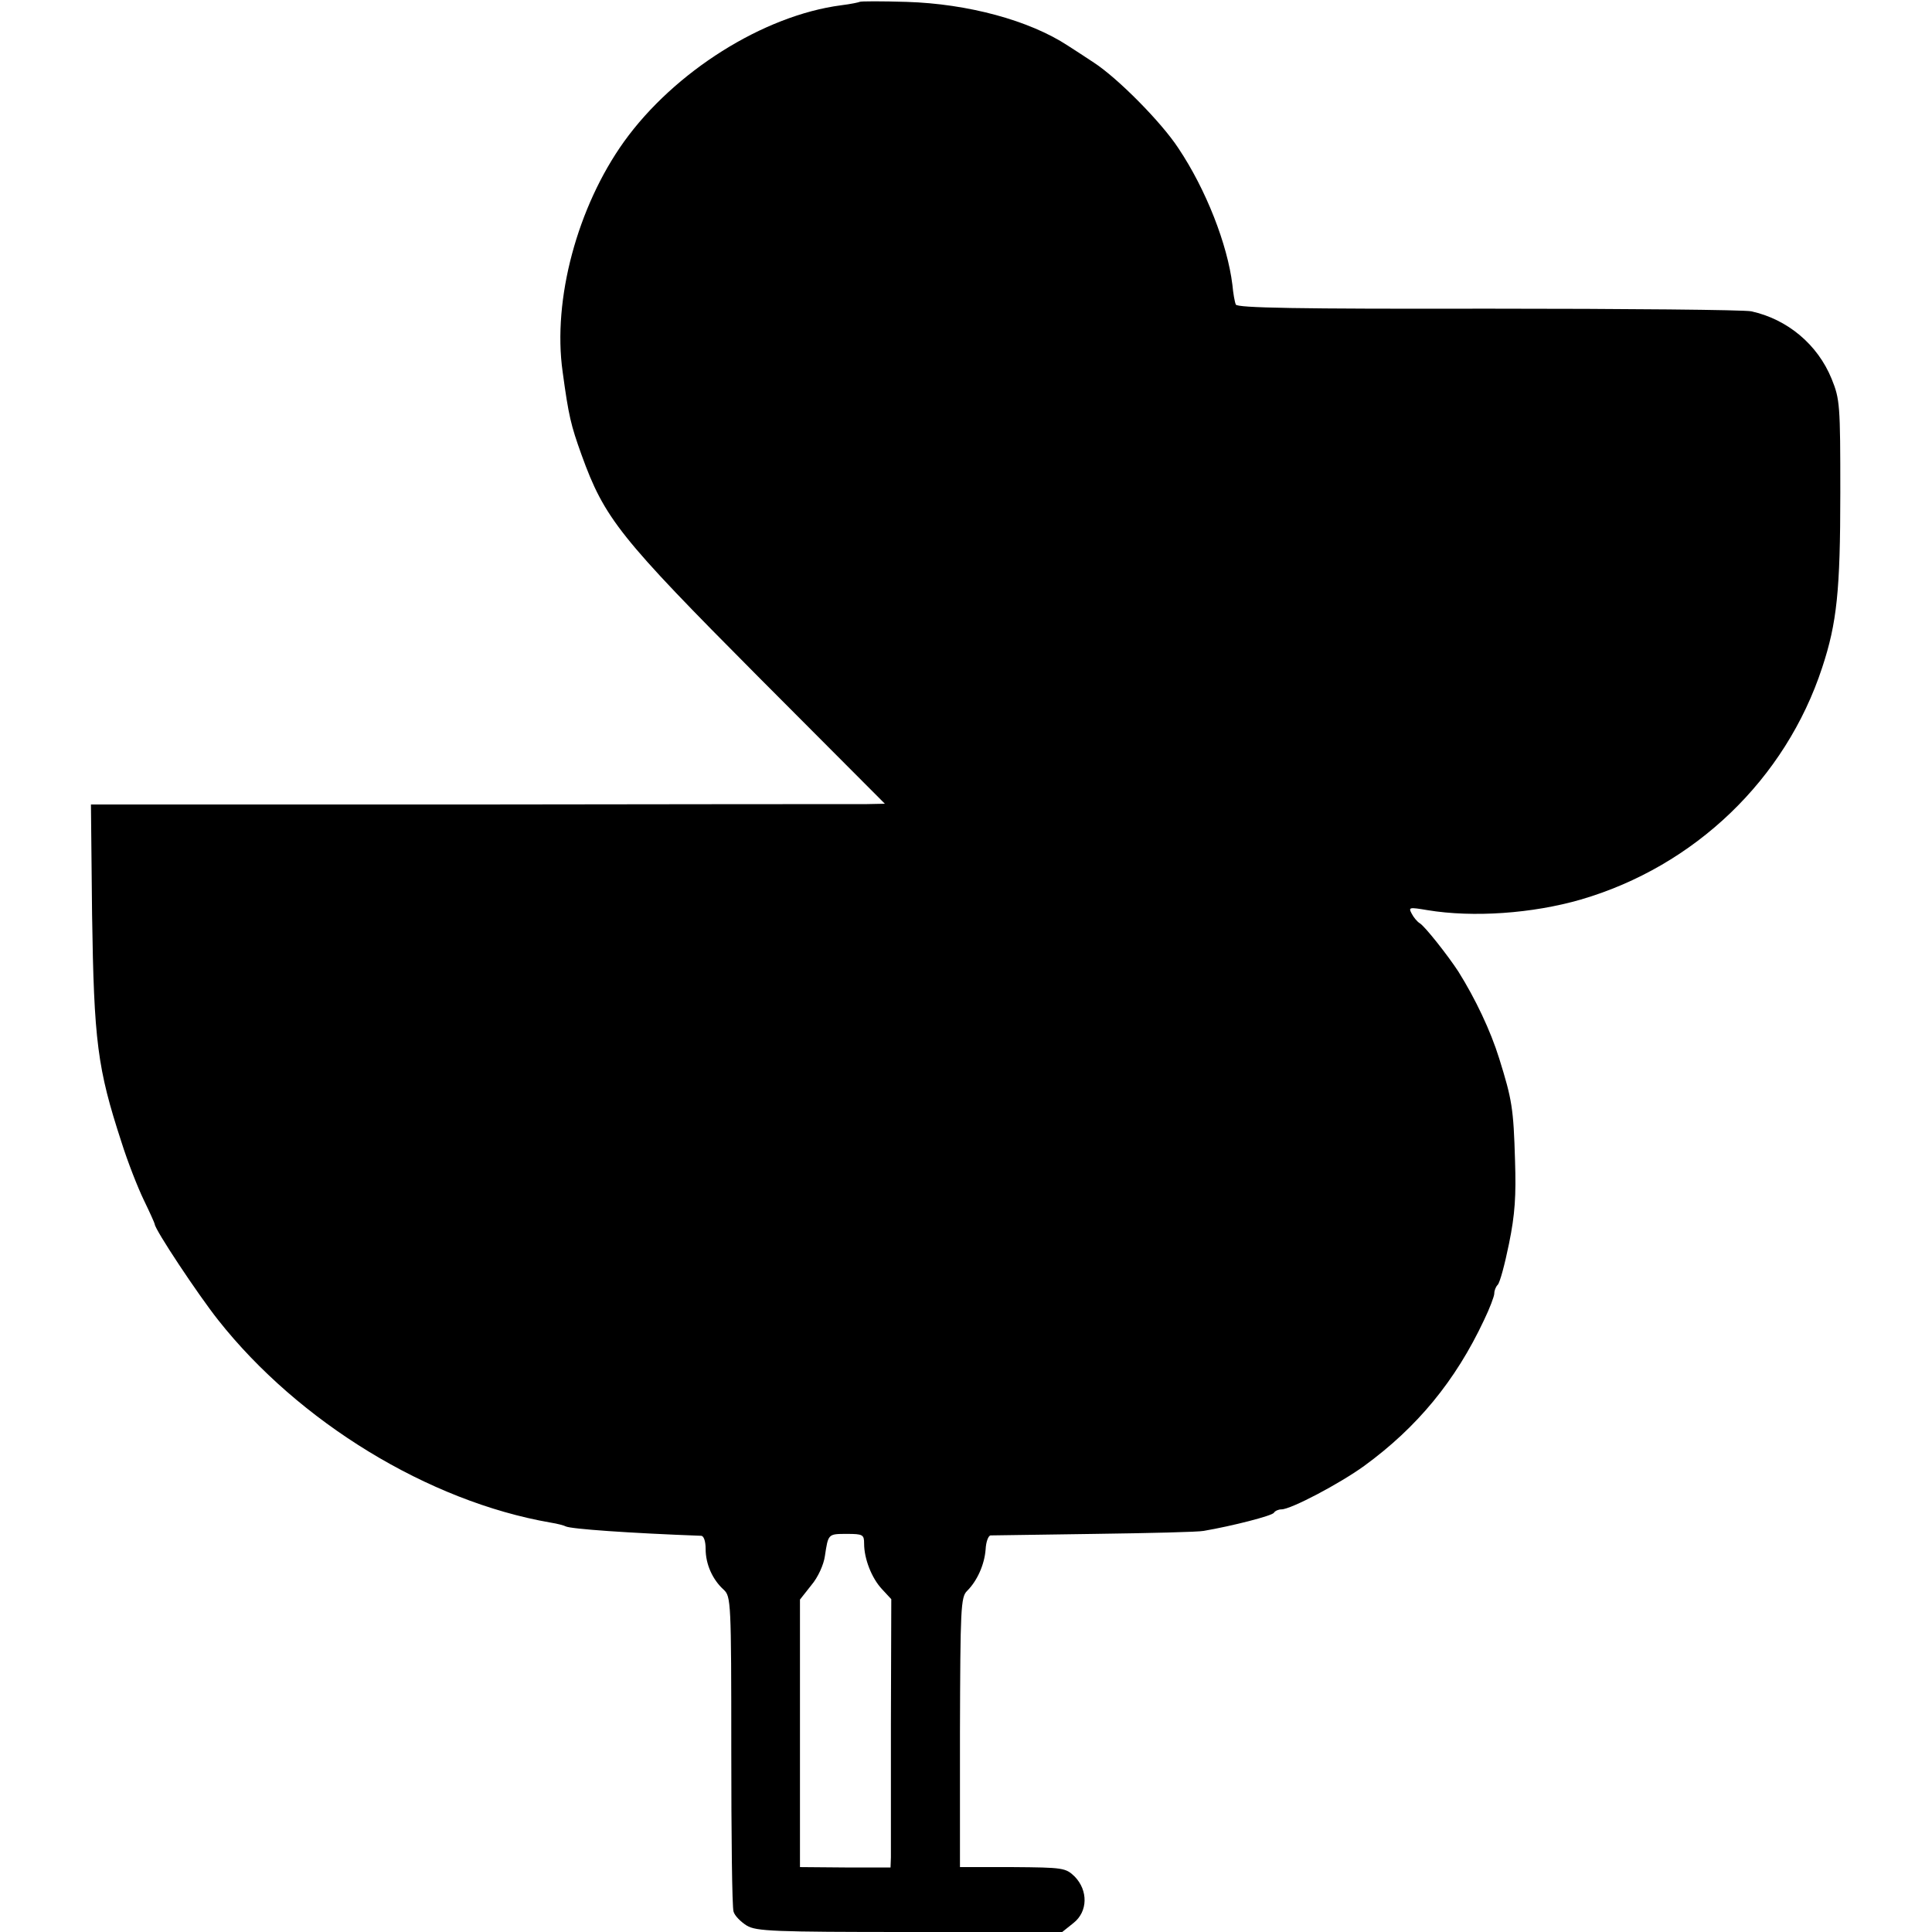 <?xml version="1.0" standalone="no"?>
<!DOCTYPE svg PUBLIC "-//W3C//DTD SVG 20010904//EN"
 "http://www.w3.org/TR/2001/REC-SVG-20010904/DTD/svg10.dtd">
<svg version="1.0" xmlns="http://www.w3.org/2000/svg"
 width="512pt" height="512pt" viewBox="0 0 512 512"
 preserveAspectRatio="xMidYMid meet">
<g transform="translate(0,512) scale(0.1,-0.1)"
fill="#000000" stroke="none">
<path d="M2278 5115 c-1 -1 -24 -6 -49 -9 -206 -27 -442 -176 -575 -361 -124
-173 -190 -419 -163 -610 16 -118 22 -142 50 -220 61 -169 101 -219 468 -588
l336 -337 -50 -1 c-27 0 -501 0 -1052 -1 l-1002 0 3 -291 c5 -337 14 -408 78
-604 16 -51 43 -120 59 -153 16 -33 29 -62 29 -64 0 -14 115 -187 168 -254
214 -271 558 -481 881 -537 19 -3 37 -8 40 -10 13 -7 170 -18 359 -25 7 0 12
-14 12 -35 0 -40 18 -81 48 -108 19 -18 20 -31 20 -426 0 -224 2 -416 6 -427
3 -11 19 -27 35 -37 25 -15 71 -17 432 -17 l404 0 30 24 c38 30 39 86 3 123
-24 23 -30 24 -165 25 l-139 0 0 357 c1 328 2 359 19 375 27 27 46 70 49 110
1 20 7 36 13 37 5 0 129 2 275 4 146 2 276 5 290 8 76 13 181 40 186 48 3 5
12 9 20 9 25 0 154 68 219 115 140 102 242 225 318 387 15 31 27 63 27 70 0 8
4 18 9 23 6 6 19 55 30 109 16 78 19 127 16 220 -4 139 -8 162 -42 271 -23 74
-63 158 -108 230 -28 43 -88 119 -102 128 -7 4 -17 16 -22 26 -9 17 -6 17 42
9 121 -20 278 -9 406 28 302 88 543 319 640 615 39 118 48 204 48 463 0 233
-1 248 -23 302 -37 91 -117 158 -213 179 -18 4 -332 7 -698 7 -505 -1 -665 2
-668 11 -3 7 -7 30 -9 52 -13 107 -70 253 -143 362 -45 69 -161 186 -224 227
-24 16 -55 36 -69 45 -102 67 -265 111 -427 116 -66 2 -123 2 -125 0z m12
-4086 c0 -40 20 -91 47 -120 l25 -27 -1 -328 c0 -181 0 -341 0 -356 l-1 -27
-120 0 -120 1 0 354 0 355 30 38 c18 21 33 55 36 77 9 59 8 59 58 59 43 0 46
-2 46 -26z"/>
</g>
</svg>
